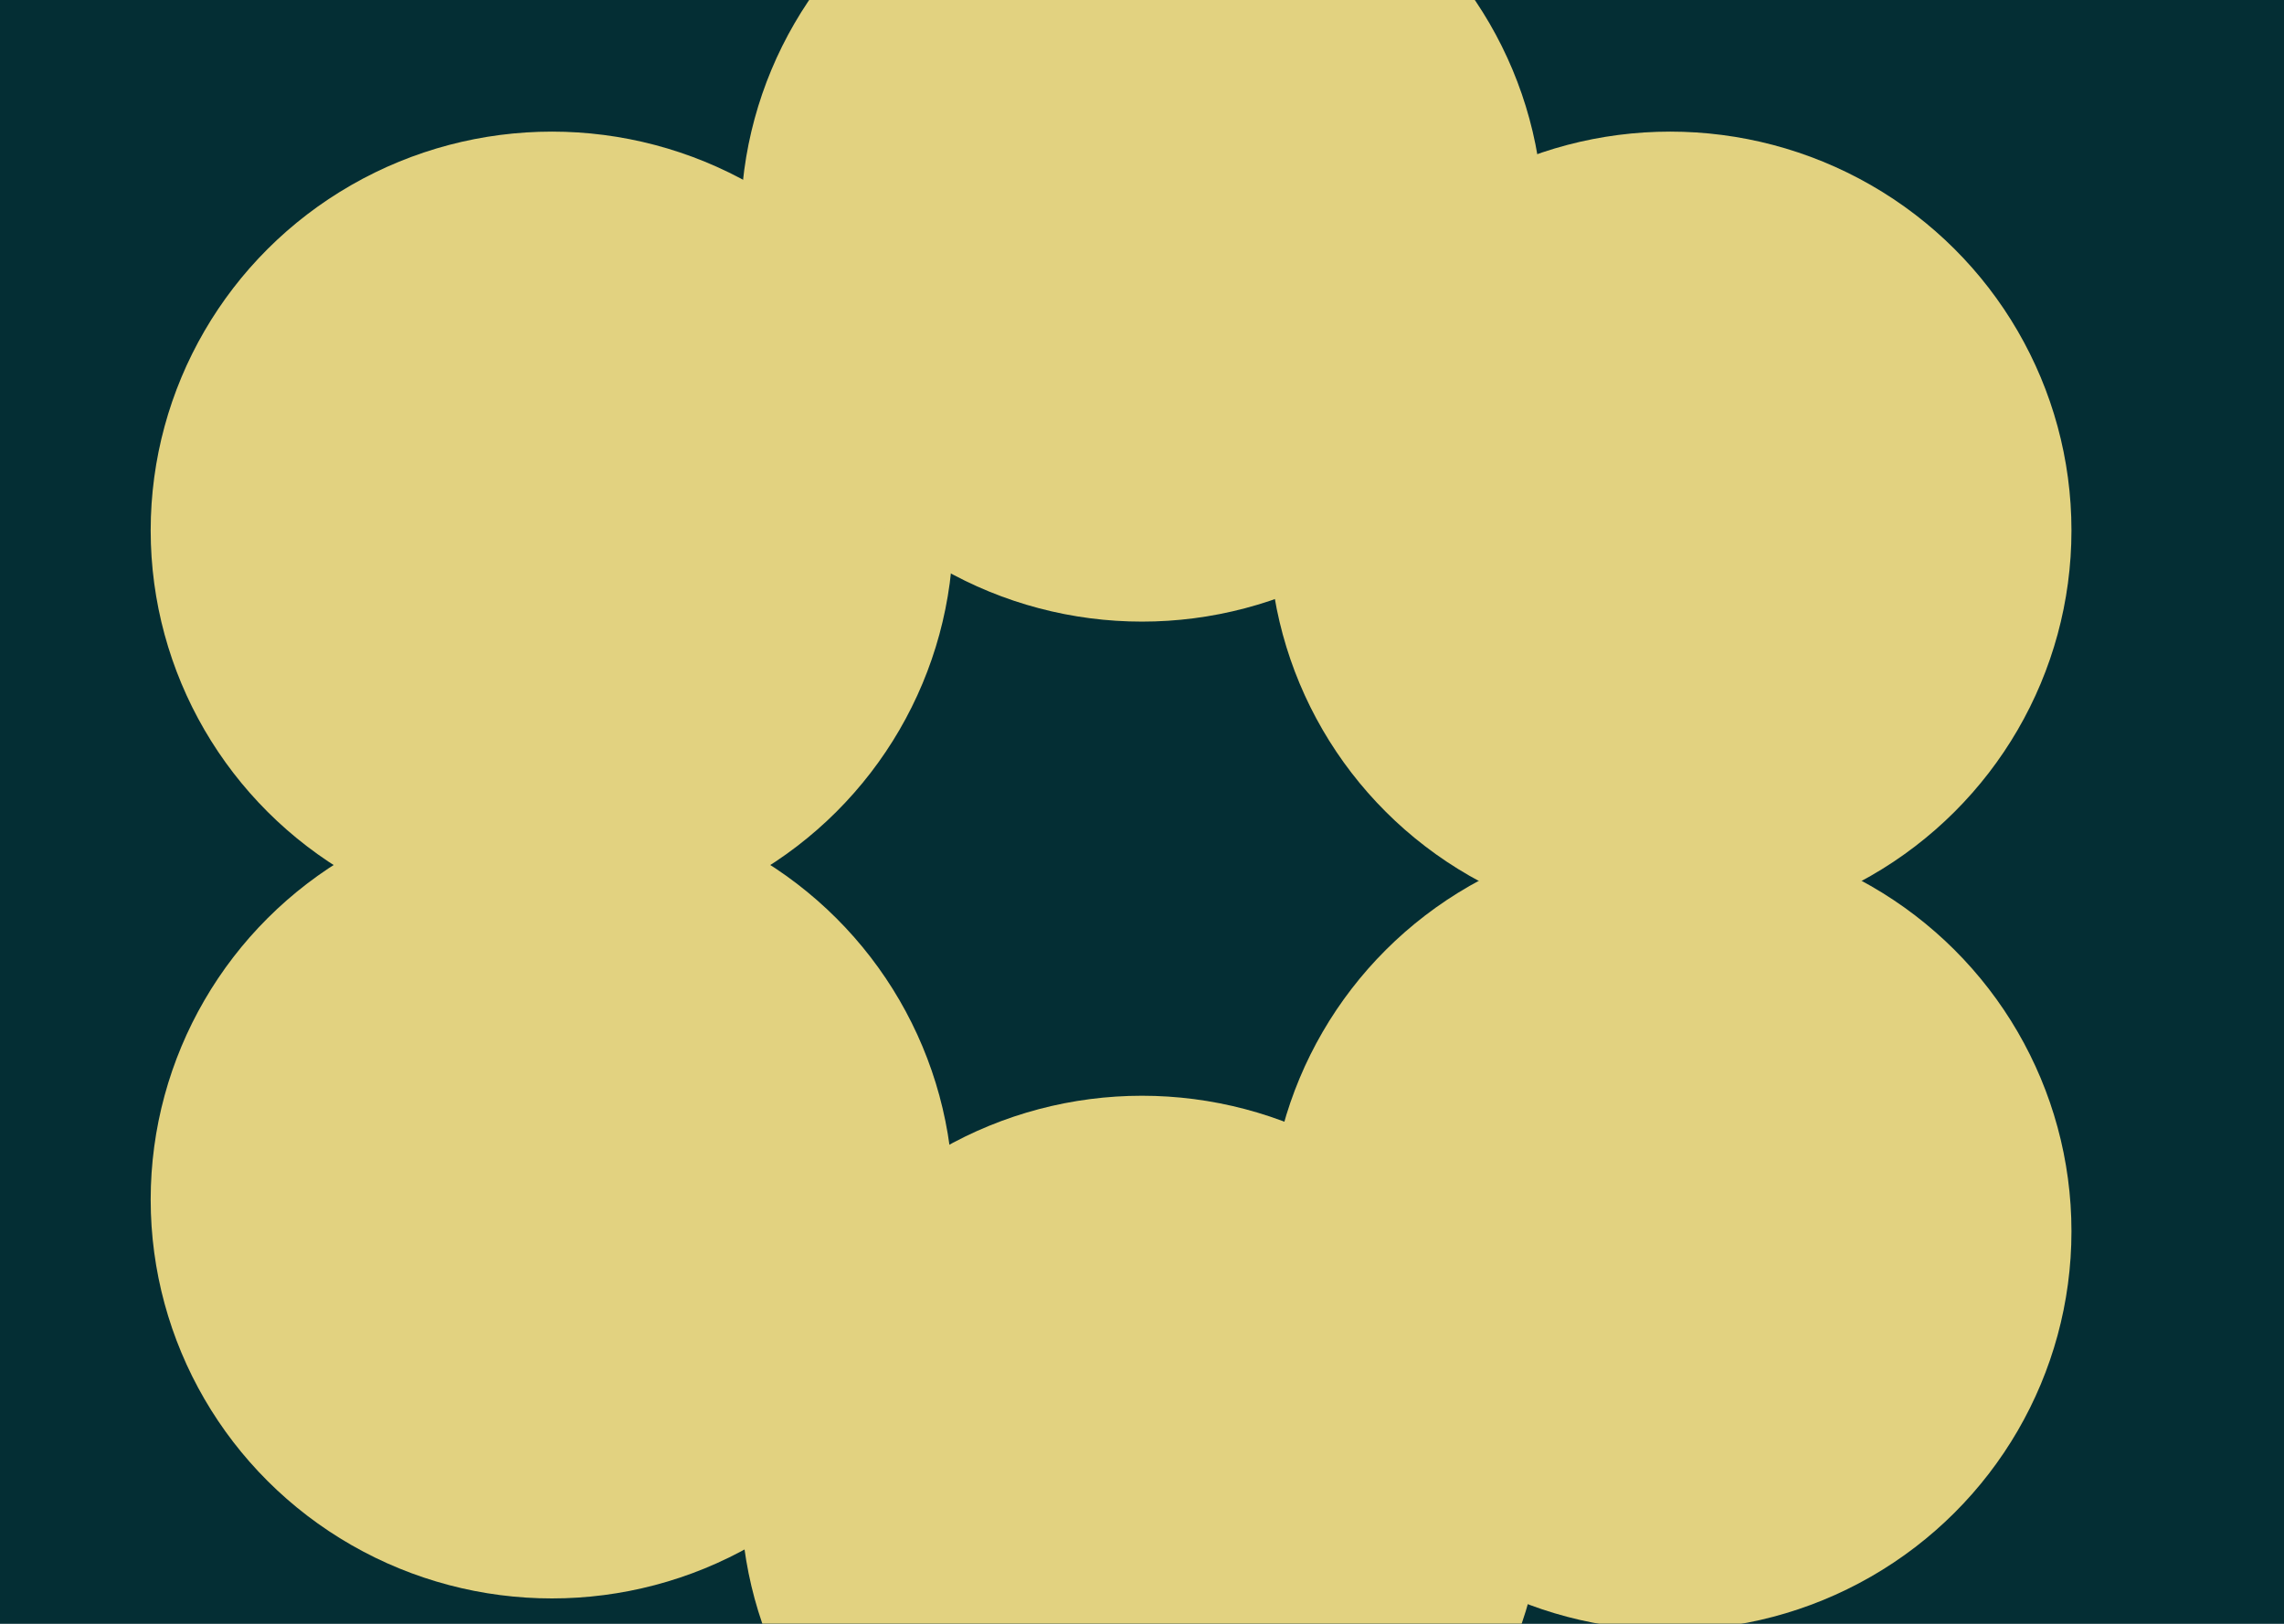 <svg width="1440" height="1024" viewBox="0 0 1440 1024" fill="none" xmlns="http://www.w3.org/2000/svg">
<g clip-path="url(#clip0_56_12)">
<rect width="1440" height="1024" fill="#042E34"/>
<g filter="url(#filter0_df_56_12)">
<ellipse cx="348" cy="330.5" rx="253" ry="251.5" fill="#E2D280"/>
</g>
<g filter="url(#filter1_df_56_12)">
<ellipse cx="720" cy="938.5" rx="253" ry="251.5" fill="#E2D280"/>
</g>
<g filter="url(#filter2_df_56_12)">
<ellipse cx="1053" cy="772.5" rx="253" ry="251.5" fill="#E2D280"/>
</g>
<g filter="url(#filter3_df_56_12)">
<ellipse cx="1053" cy="330.5" rx="253" ry="251.5" fill="#E2D280"/>
</g>
<g filter="url(#filter4_df_56_12)">
<ellipse cx="720" cy="136.5" rx="253" ry="251.5" fill="#E2D280"/>
</g>
<g filter="url(#filter5_df_56_12)">
<ellipse cx="348" cy="752.5" rx="253" ry="251.5" fill="#E2D280"/>
</g>
</g>
<defs>
<filter id="filter0_df_56_12" x="-5" y="-21" width="706" height="707" filterUnits="userSpaceOnUse" color-interpolation-filters="sRGB">
<feFlood flood-opacity="0" result="BackgroundImageFix"/>
<feColorMatrix in="SourceAlpha" type="matrix" values="0 0 0 0 0 0 0 0 0 0 0 0 0 0 0 0 0 0 127 0" result="hardAlpha"/>
<feOffset dy="4"/>
<feGaussianBlur stdDeviation="50"/>
<feComposite in2="hardAlpha" operator="out"/>
<feColorMatrix type="matrix" values="0 0 0 0 0 0 0 0 0 0 0 0 0 0 0 0 0 0 0.25 0"/>
<feBlend mode="normal" in2="BackgroundImageFix" result="effect1_dropShadow_56_12"/>
<feBlend mode="normal" in="SourceGraphic" in2="effect1_dropShadow_56_12" result="shape"/>
<feGaussianBlur stdDeviation="50" result="effect2_foregroundBlur_56_12"/>
</filter>
<filter id="filter1_df_56_12" x="367" y="587" width="706" height="707" filterUnits="userSpaceOnUse" color-interpolation-filters="sRGB">
<feFlood flood-opacity="0" result="BackgroundImageFix"/>
<feColorMatrix in="SourceAlpha" type="matrix" values="0 0 0 0 0 0 0 0 0 0 0 0 0 0 0 0 0 0 127 0" result="hardAlpha"/>
<feOffset dy="4"/>
<feGaussianBlur stdDeviation="50"/>
<feComposite in2="hardAlpha" operator="out"/>
<feColorMatrix type="matrix" values="0 0 0 0 0 0 0 0 0 0 0 0 0 0 0 0 0 0 0.25 0"/>
<feBlend mode="normal" in2="BackgroundImageFix" result="effect1_dropShadow_56_12"/>
<feBlend mode="normal" in="SourceGraphic" in2="effect1_dropShadow_56_12" result="shape"/>
<feGaussianBlur stdDeviation="50" result="effect2_foregroundBlur_56_12"/>
</filter>
<filter id="filter2_df_56_12" x="700" y="421" width="706" height="707" filterUnits="userSpaceOnUse" color-interpolation-filters="sRGB">
<feFlood flood-opacity="0" result="BackgroundImageFix"/>
<feColorMatrix in="SourceAlpha" type="matrix" values="0 0 0 0 0 0 0 0 0 0 0 0 0 0 0 0 0 0 127 0" result="hardAlpha"/>
<feOffset dy="4"/>
<feGaussianBlur stdDeviation="50"/>
<feComposite in2="hardAlpha" operator="out"/>
<feColorMatrix type="matrix" values="0 0 0 0 0 0 0 0 0 0 0 0 0 0 0 0 0 0 0.25 0"/>
<feBlend mode="normal" in2="BackgroundImageFix" result="effect1_dropShadow_56_12"/>
<feBlend mode="normal" in="SourceGraphic" in2="effect1_dropShadow_56_12" result="shape"/>
<feGaussianBlur stdDeviation="50" result="effect2_foregroundBlur_56_12"/>
</filter>
<filter id="filter3_df_56_12" x="700" y="-21" width="706" height="707" filterUnits="userSpaceOnUse" color-interpolation-filters="sRGB">
<feFlood flood-opacity="0" result="BackgroundImageFix"/>
<feColorMatrix in="SourceAlpha" type="matrix" values="0 0 0 0 0 0 0 0 0 0 0 0 0 0 0 0 0 0 127 0" result="hardAlpha"/>
<feOffset dy="4"/>
<feGaussianBlur stdDeviation="50"/>
<feComposite in2="hardAlpha" operator="out"/>
<feColorMatrix type="matrix" values="0 0 0 0 0 0 0 0 0 0 0 0 0 0 0 0 0 0 0.25 0"/>
<feBlend mode="normal" in2="BackgroundImageFix" result="effect1_dropShadow_56_12"/>
<feBlend mode="normal" in="SourceGraphic" in2="effect1_dropShadow_56_12" result="shape"/>
<feGaussianBlur stdDeviation="50" result="effect2_foregroundBlur_56_12"/>
</filter>
<filter id="filter4_df_56_12" x="367" y="-215" width="706" height="707" filterUnits="userSpaceOnUse" color-interpolation-filters="sRGB">
<feFlood flood-opacity="0" result="BackgroundImageFix"/>
<feColorMatrix in="SourceAlpha" type="matrix" values="0 0 0 0 0 0 0 0 0 0 0 0 0 0 0 0 0 0 127 0" result="hardAlpha"/>
<feOffset dy="4"/>
<feGaussianBlur stdDeviation="50"/>
<feComposite in2="hardAlpha" operator="out"/>
<feColorMatrix type="matrix" values="0 0 0 0 0 0 0 0 0 0 0 0 0 0 0 0 0 0 0.25 0"/>
<feBlend mode="normal" in2="BackgroundImageFix" result="effect1_dropShadow_56_12"/>
<feBlend mode="normal" in="SourceGraphic" in2="effect1_dropShadow_56_12" result="shape"/>
<feGaussianBlur stdDeviation="50" result="effect2_foregroundBlur_56_12"/>
</filter>
<filter id="filter5_df_56_12" x="-5" y="401" width="706" height="707" filterUnits="userSpaceOnUse" color-interpolation-filters="sRGB">
<feFlood flood-opacity="0" result="BackgroundImageFix"/>
<feColorMatrix in="SourceAlpha" type="matrix" values="0 0 0 0 0 0 0 0 0 0 0 0 0 0 0 0 0 0 127 0" result="hardAlpha"/>
<feOffset dy="4"/>
<feGaussianBlur stdDeviation="50"/>
<feComposite in2="hardAlpha" operator="out"/>
<feColorMatrix type="matrix" values="0 0 0 0 0 0 0 0 0 0 0 0 0 0 0 0 0 0 0.25 0"/>
<feBlend mode="normal" in2="BackgroundImageFix" result="effect1_dropShadow_56_12"/>
<feBlend mode="normal" in="SourceGraphic" in2="effect1_dropShadow_56_12" result="shape"/>
<feGaussianBlur stdDeviation="50" result="effect2_foregroundBlur_56_12"/>
</filter>
<clipPath id="clip0_56_12">
<rect width="1440" height="1024" fill="white"/>
</clipPath>
</defs>
</svg>
